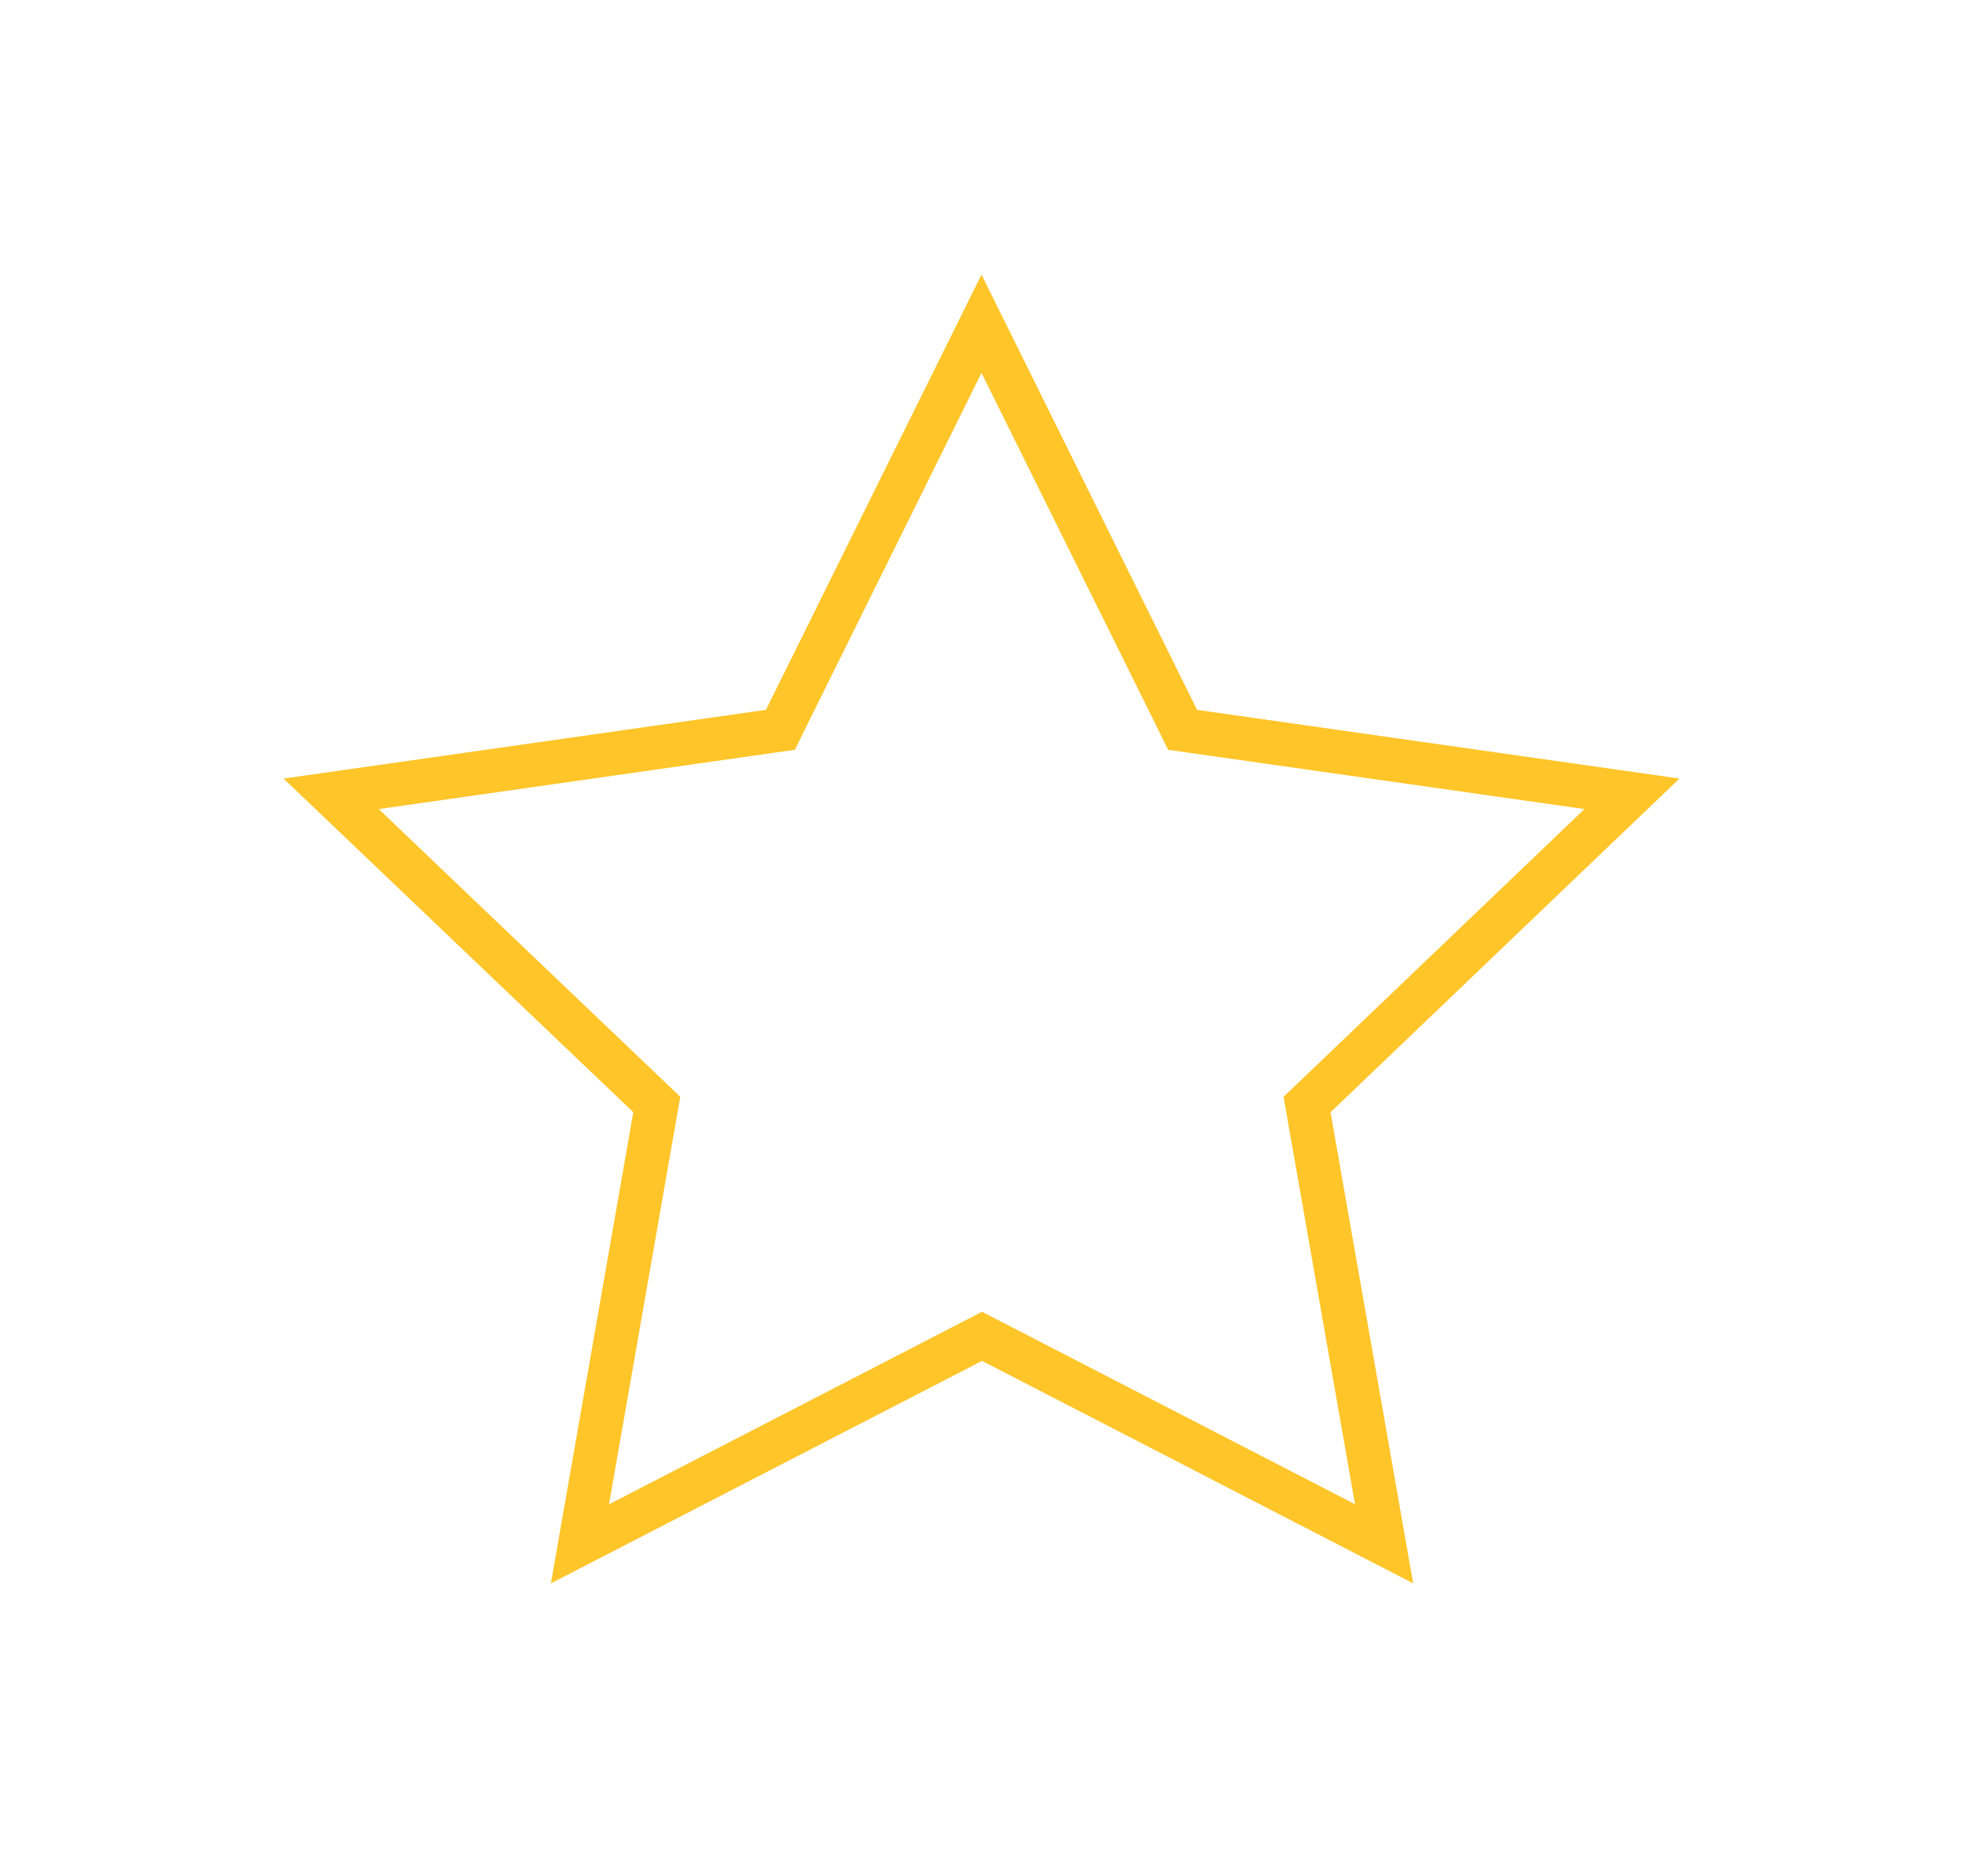 <svg width="45" height="43" viewBox="0 0 45 43" fill="none" xmlns="http://www.w3.org/2000/svg">
<g filter="url(#filter0_d_961_3688)">
<path d="M30.009 23.787L31.729 33.593L22.742 28.956L22.512 28.838L22.283 28.956L13.295 33.594L15.01 23.787L15.056 23.524L14.863 23.339L7.591 16.402L17.629 14.972L17.89 14.935L18.006 14.699L22.5 5.627L26.994 14.699L27.11 14.935L27.371 14.972L37.411 16.402L30.156 23.34L29.963 23.524L30.009 23.787Z" fill="white" stroke="#FFC529"/>
</g>
<defs>
<filter id="filter0_d_961_3688" x="0.52" y="0.314" width="43.961" height="41.961" filterUnits="userSpaceOnUse" color-interpolation-filters="sRGB">
<feFlood flood-opacity="0" result="BackgroundImageFix"/>
<feColorMatrix in="SourceAlpha" type="matrix" values="0 0 0 0 0 0 0 0 0 0 0 0 0 0 0 0 0 0 127 0" result="hardAlpha"/>
<feOffset dy="1.794"/>
<feGaussianBlur stdDeviation="2.99"/>
<feColorMatrix type="matrix" values="0 0 0 0 1 0 0 0 0 0.773 0 0 0 0 0.161 0 0 0 0.4 0"/>
<feBlend mode="normal" in2="BackgroundImageFix" result="effect1_dropShadow_961_3688"/>
<feBlend mode="normal" in="SourceGraphic" in2="effect1_dropShadow_961_3688" result="shape"/>
</filter>
</defs>
</svg>
